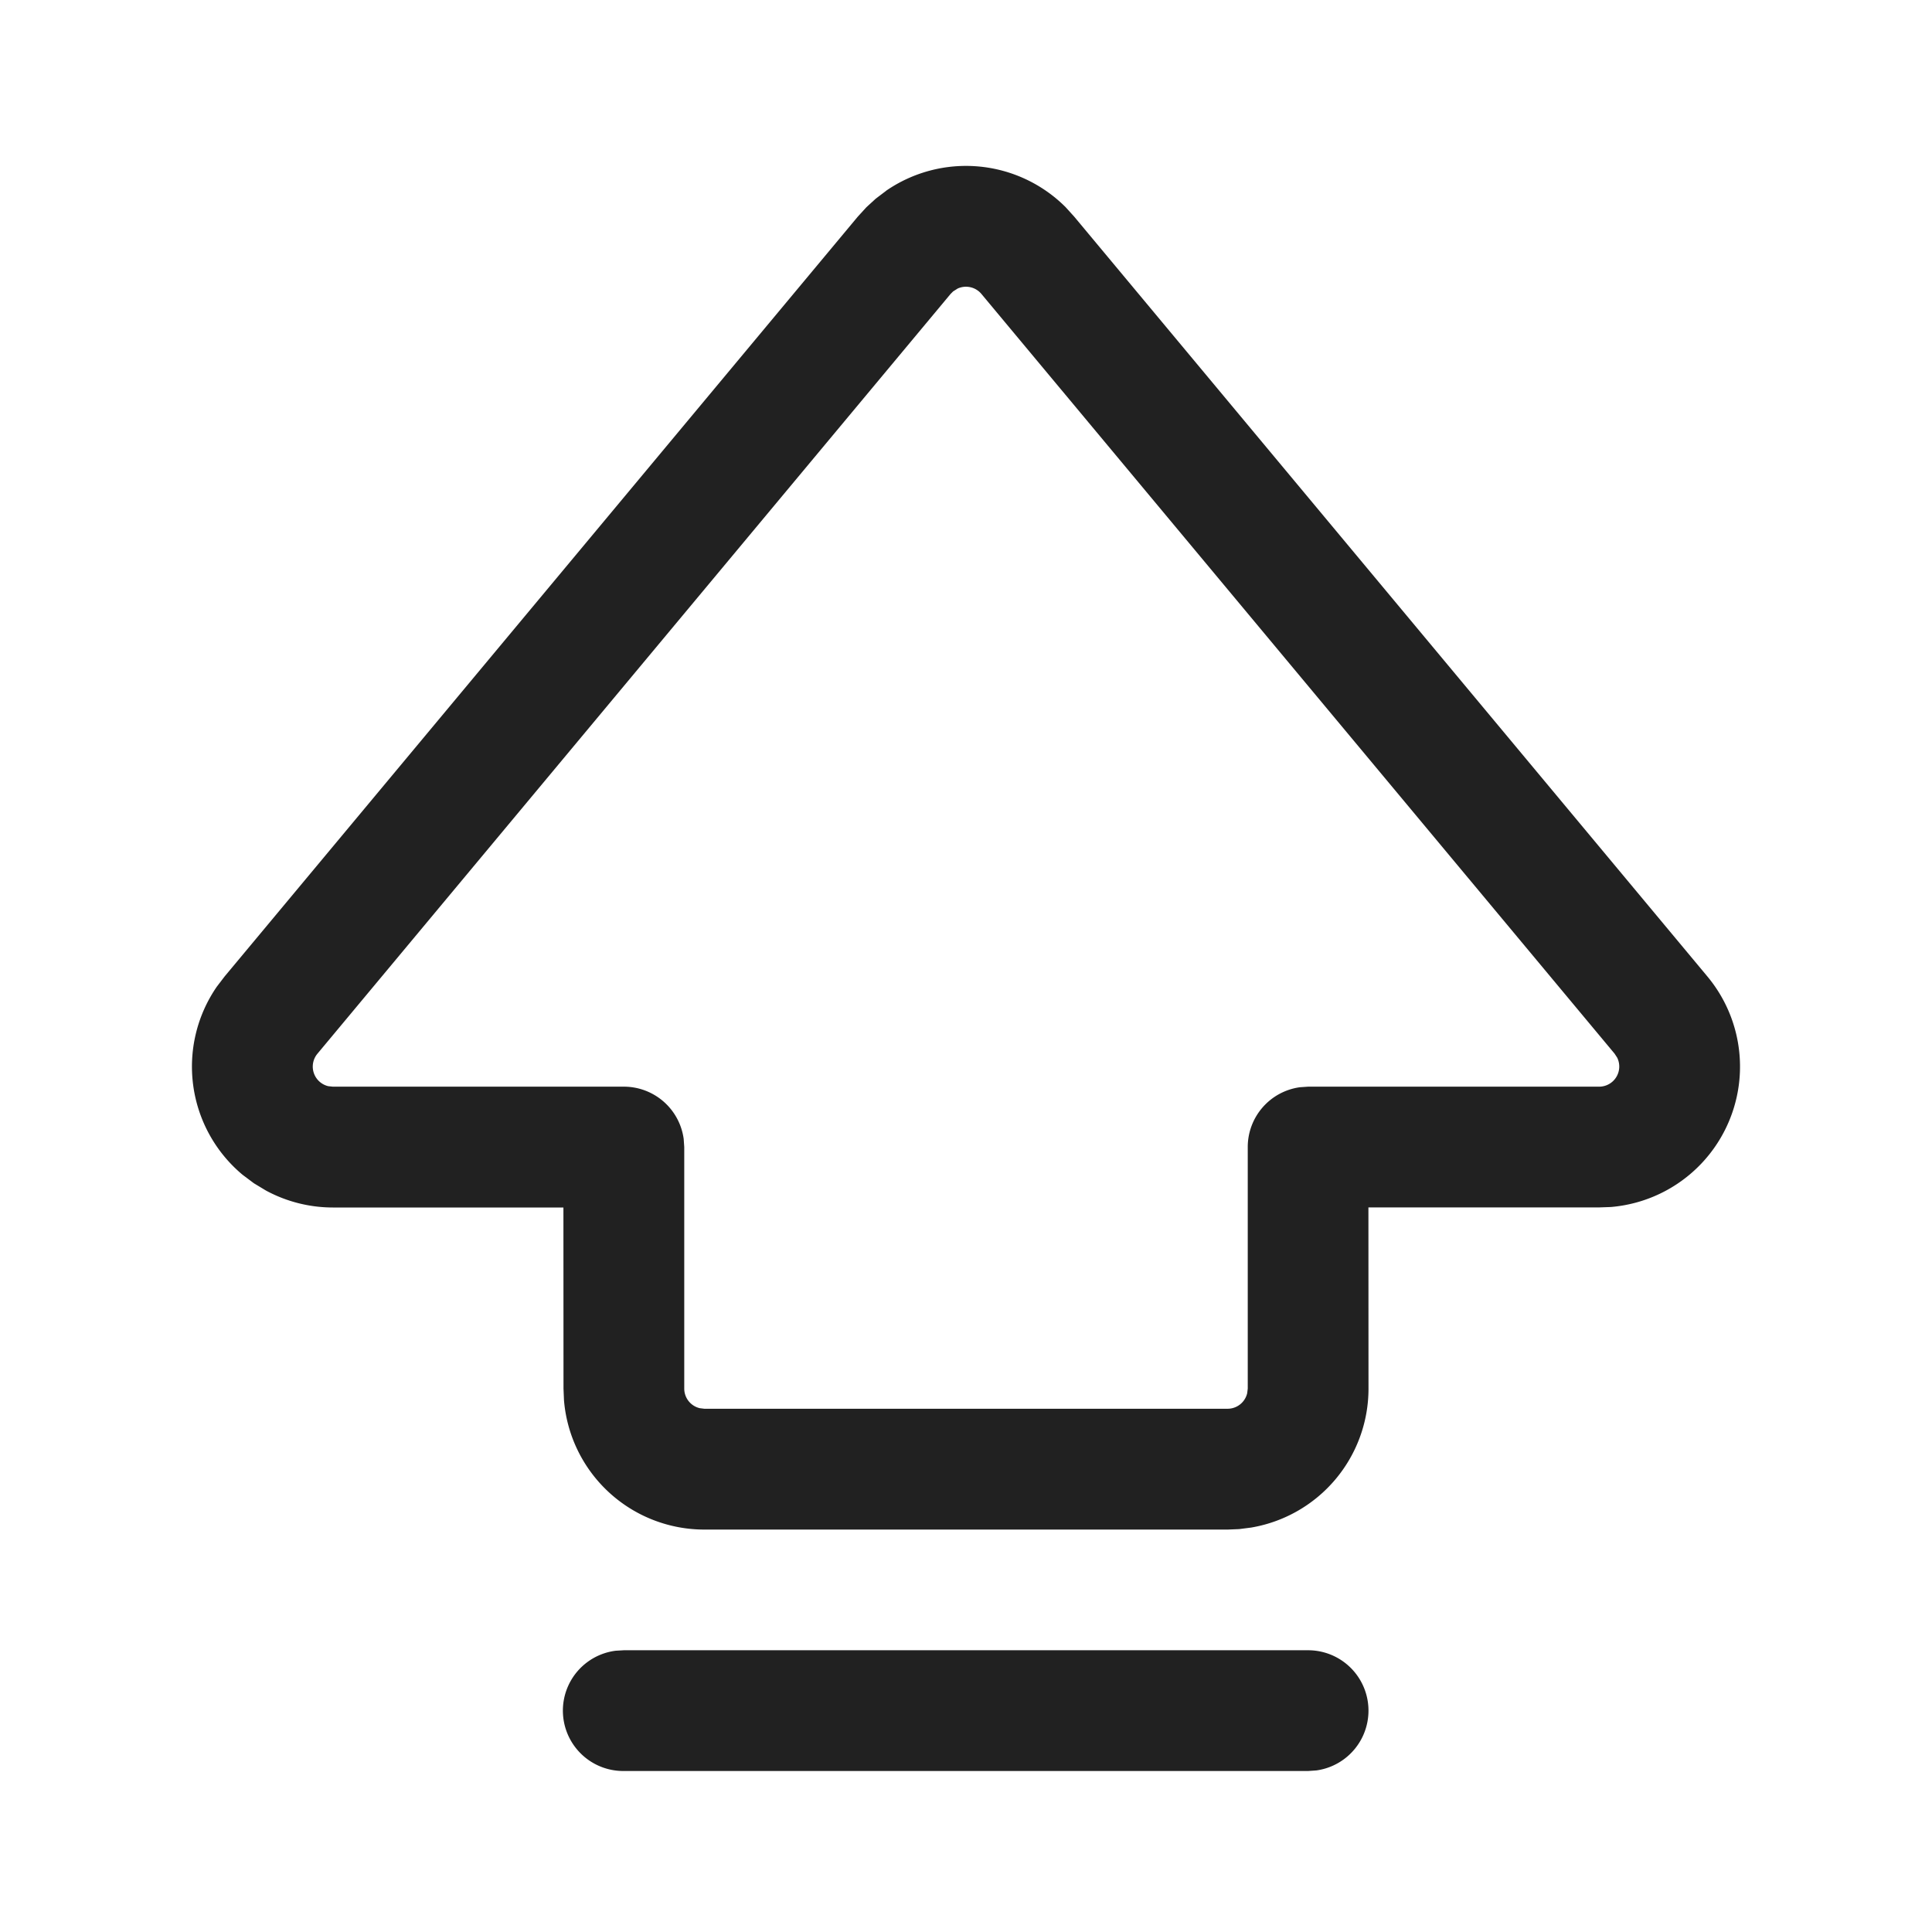 <svg width="24" height="24" fill="none" viewBox="0 0 24 24" xmlns="http://www.w3.org/2000/svg"><path d="M16.25 20.5a.75.75 0 0 1 .102 1.493L16.25 22h-8.5a.75.75 0 0 1-.102-1.494l.102-.006h8.5ZM11.007 2.37a1.75 1.75 0 0 1 2.23.203l.107.118 7.865 9.438a1.75 1.75 0 0 1-1.2 2.865l-.144.005h-2.866L17 17.25a1.75 1.75 0 0 1-1.458 1.726l-.149.019-.143.006h-6.5a1.75 1.75 0 0 1-1.744-1.607L7 17.25 6.999 15H4.135a1.75 1.75 0 0 1-.832-.211l-.149-.09-.14-.105a1.75 1.75 0 0 1-.32-2.338l.097-.127 7.865-9.438.107-.117.117-.107.127-.096Zm1.185 1.282a.25.25 0 0 0-.295-.068l-.057.036-.032.032-7.865 9.438a.25.25 0 0 0 .135.403l.057.006H7.75a.75.75 0 0 1 .743.649l.007.101v3a.25.25 0 0 0 .193.244l.057.007h6.5a.25.25 0 0 0 .243-.193l.007-.057v-3a.75.75 0 0 1 .648-.744l.102-.007h3.615a.25.25 0 0 0 .224-.361l-.032-.049-7.865-9.437Z" fill="#212121"/></svg>